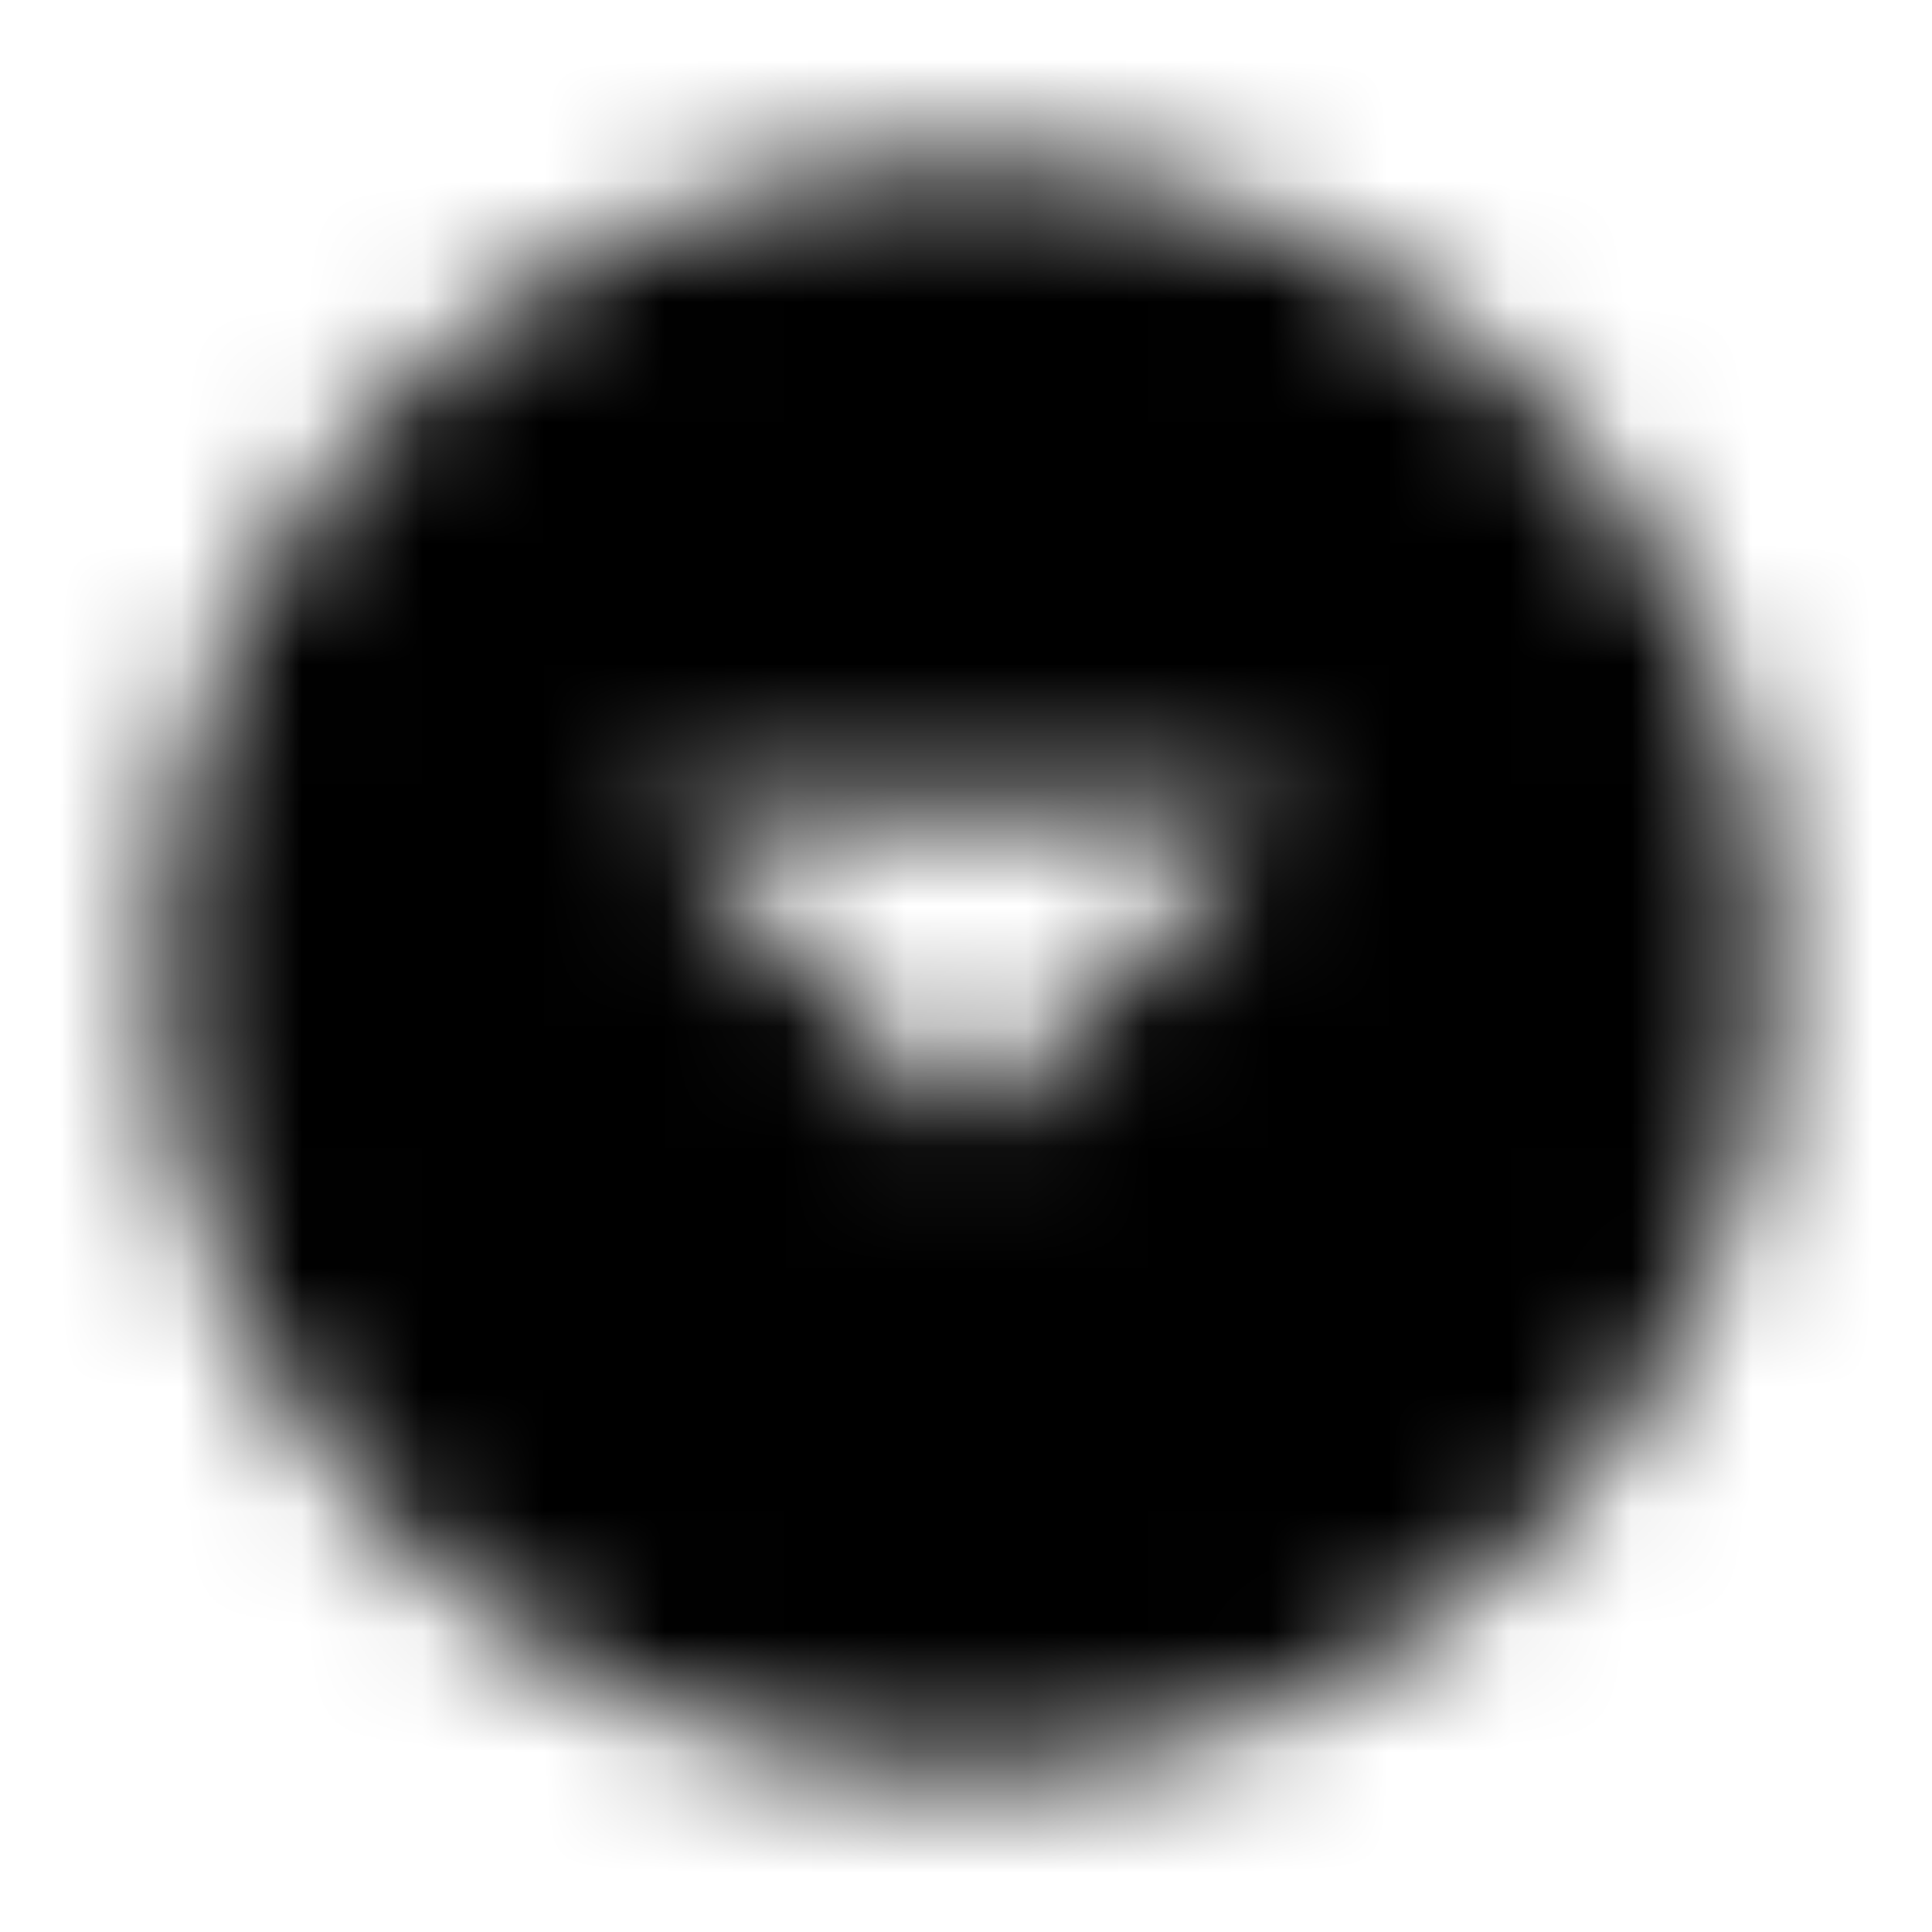<svg xmlns="http://www.w3.org/2000/svg" xmlns:xlink="http://www.w3.org/1999/xlink" width="16" height="16" viewBox="0 0 16 16">
  <defs>
    <path id="arrow-drop-down-circle-a" d="M8,1.333 C4.32,1.333 1.333,4.32 1.333,8 C1.333,11.68 4.32,14.667 8,14.667 C11.68,14.667 14.667,11.68 14.667,8 C14.667,4.32 11.68,1.333 8,1.333 Z M8,9.333 L5.333,6.667 L10.667,6.667 L8,9.333 Z"/>
  </defs>
  <g fill="none" fill-rule="evenodd">
    <mask id="arrow-drop-down-circle-b" fill="#fff">
      <use xlink:href="#arrow-drop-down-circle-a"/>
    </mask>
    <g fill="CurrentColor" mask="url(#arrow-drop-down-circle-b)">
      <rect width="16" height="16"/>
    </g>
  </g>
</svg>
